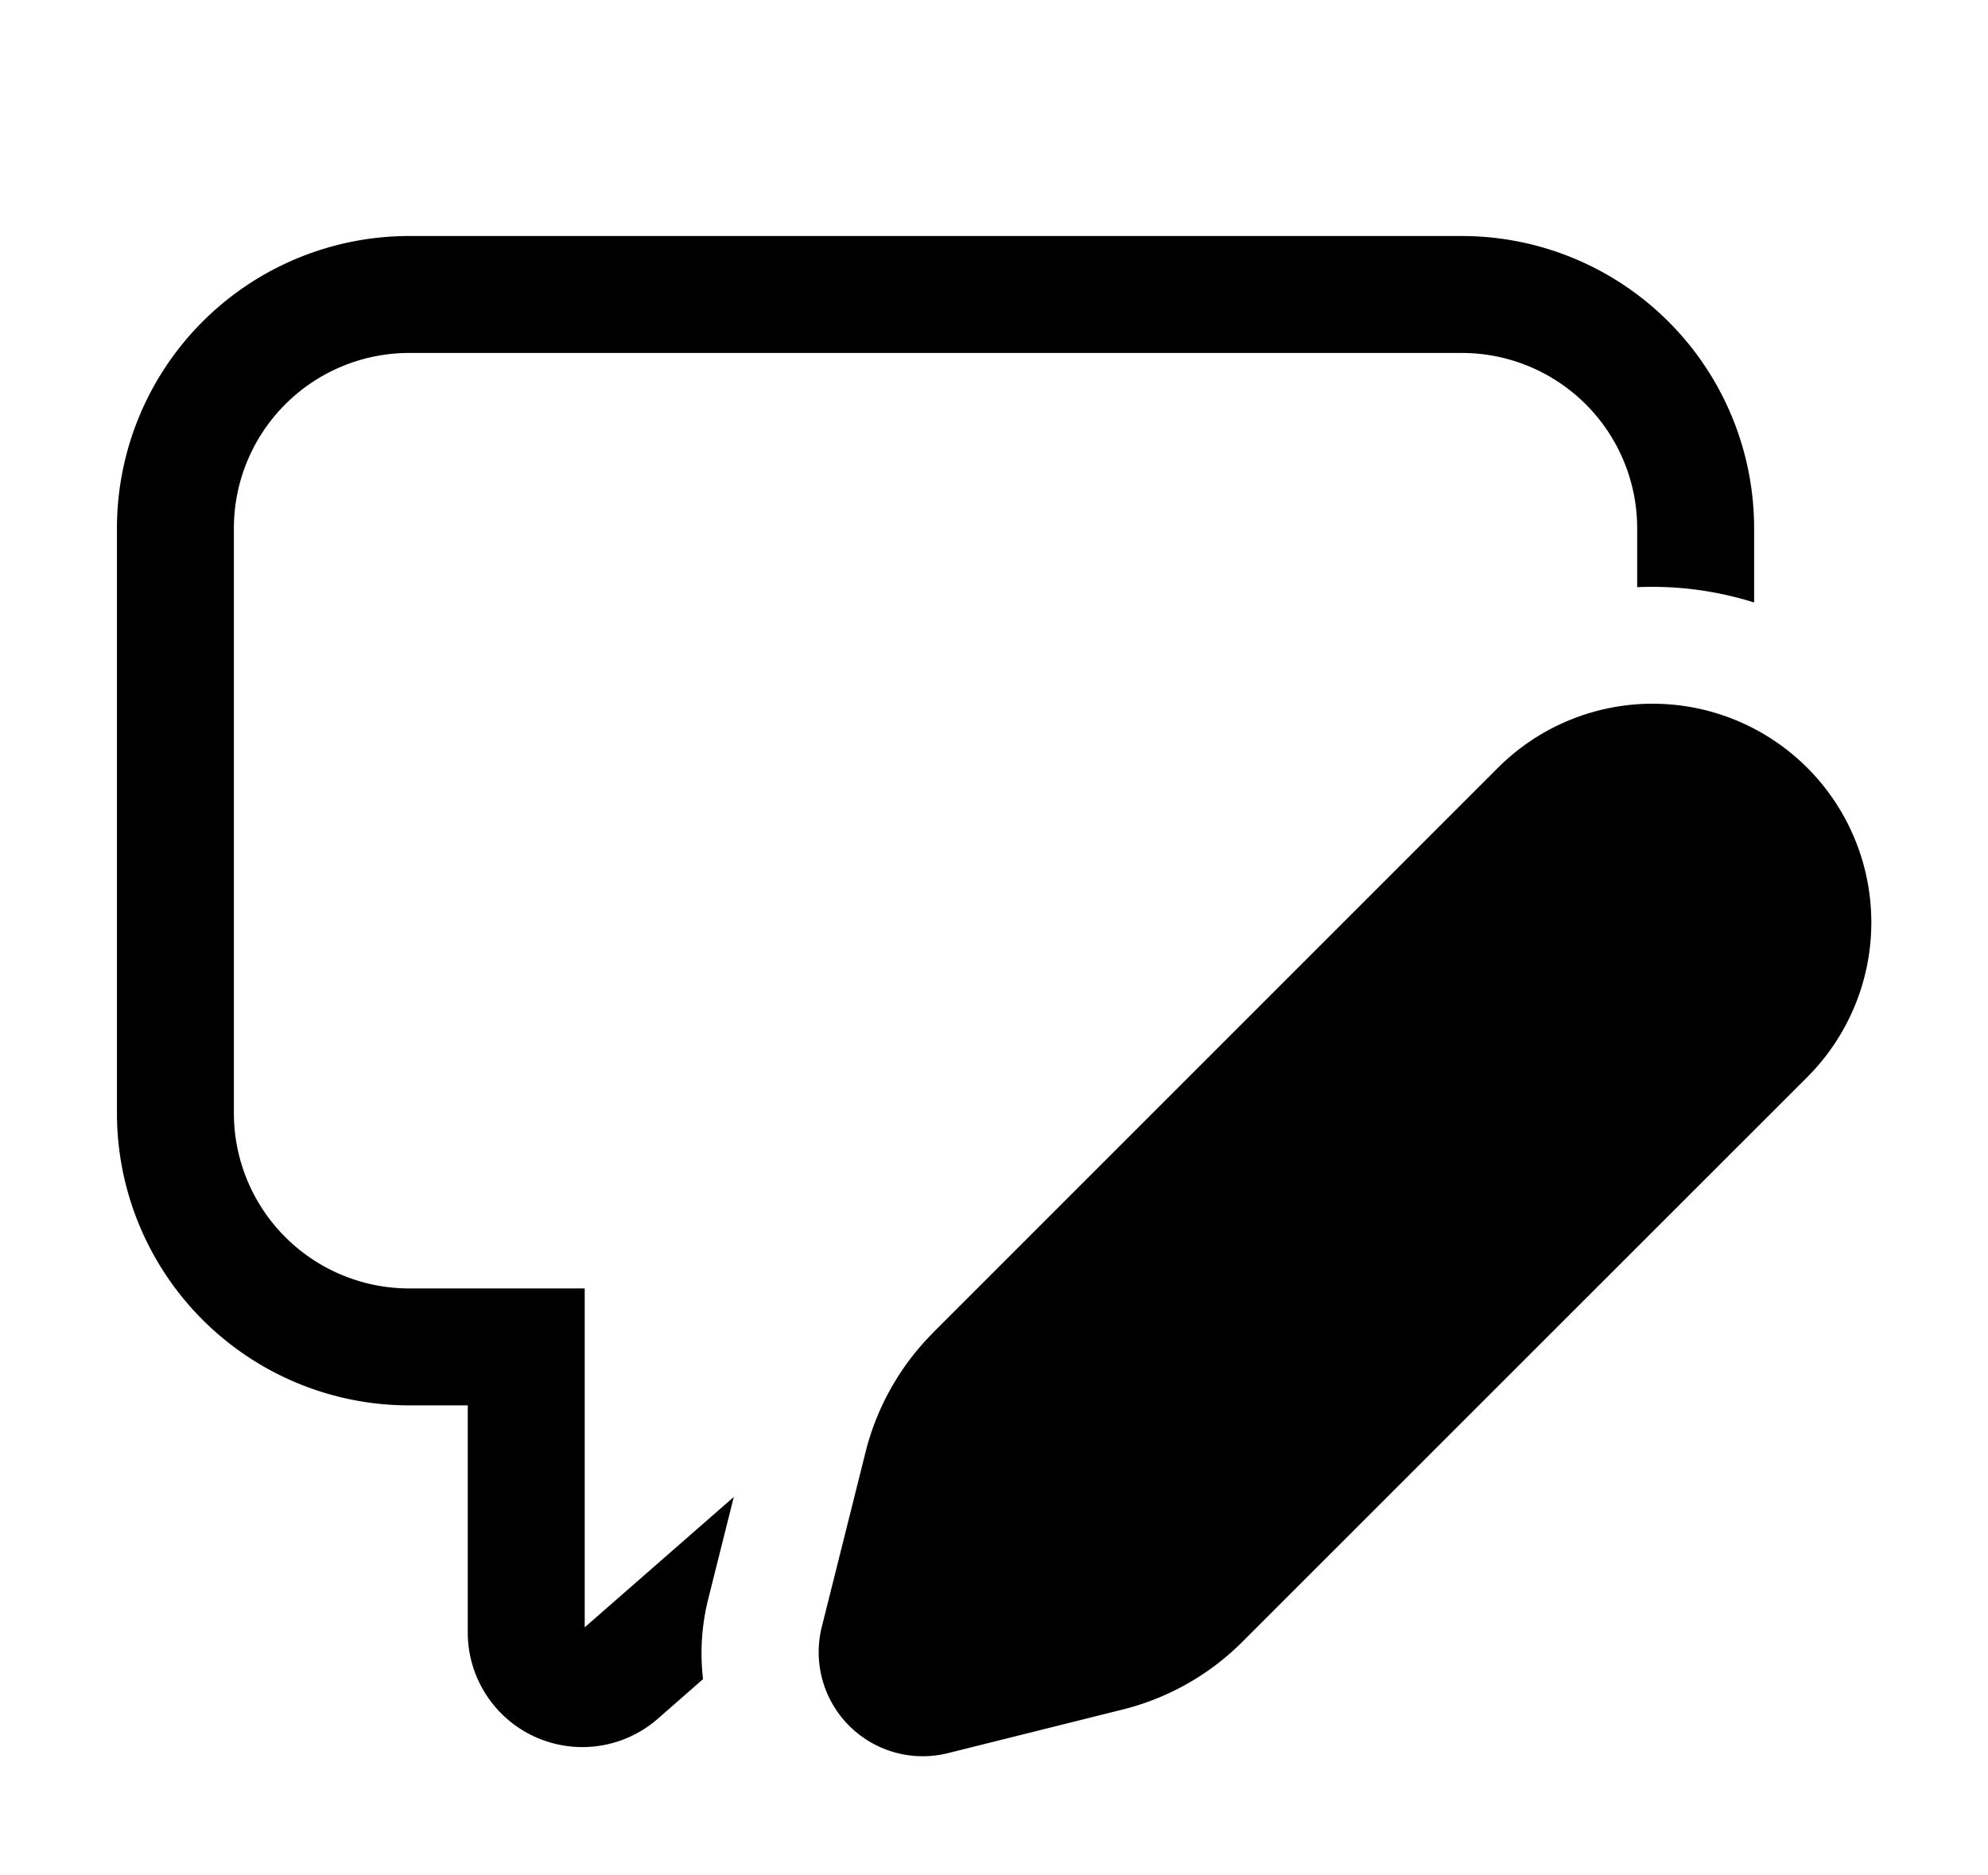 <svg xmlns="http://www.w3.org/2000/svg" width="3em" height="2.83em" viewBox="0 0 17 16"><path fill="currentColor" d="M1 4.5A2.5 2.5 0 0 1 3.5 2h9A2.5 2.5 0 0 1 15 4.5v.634a2.9 2.9 0 0 0-1-.131V4.5A1.5 1.5 0 0 0 12.5 3h-9A1.5 1.5 0 0 0 2 4.5v5A1.5 1.5 0 0 0 3.5 11H5v2.898l1.275-1.115l-.218.87a1.9 1.9 0 0 0-.045.688l-.387.339A.98.98 0 0 1 4 13.942V12h-.5A2.5 2.5 0 0 1 1 9.5zm6.98 6.877l4.83-4.83a1.87 1.87 0 1 1 2.644 2.646l-4.83 4.829a2.2 2.2 0 0 1-1.02.578l-1.498.374a.89.89 0 0 1-1.079-1.078l.375-1.498a2.2 2.2 0 0 1 .578-1.02"/></svg>